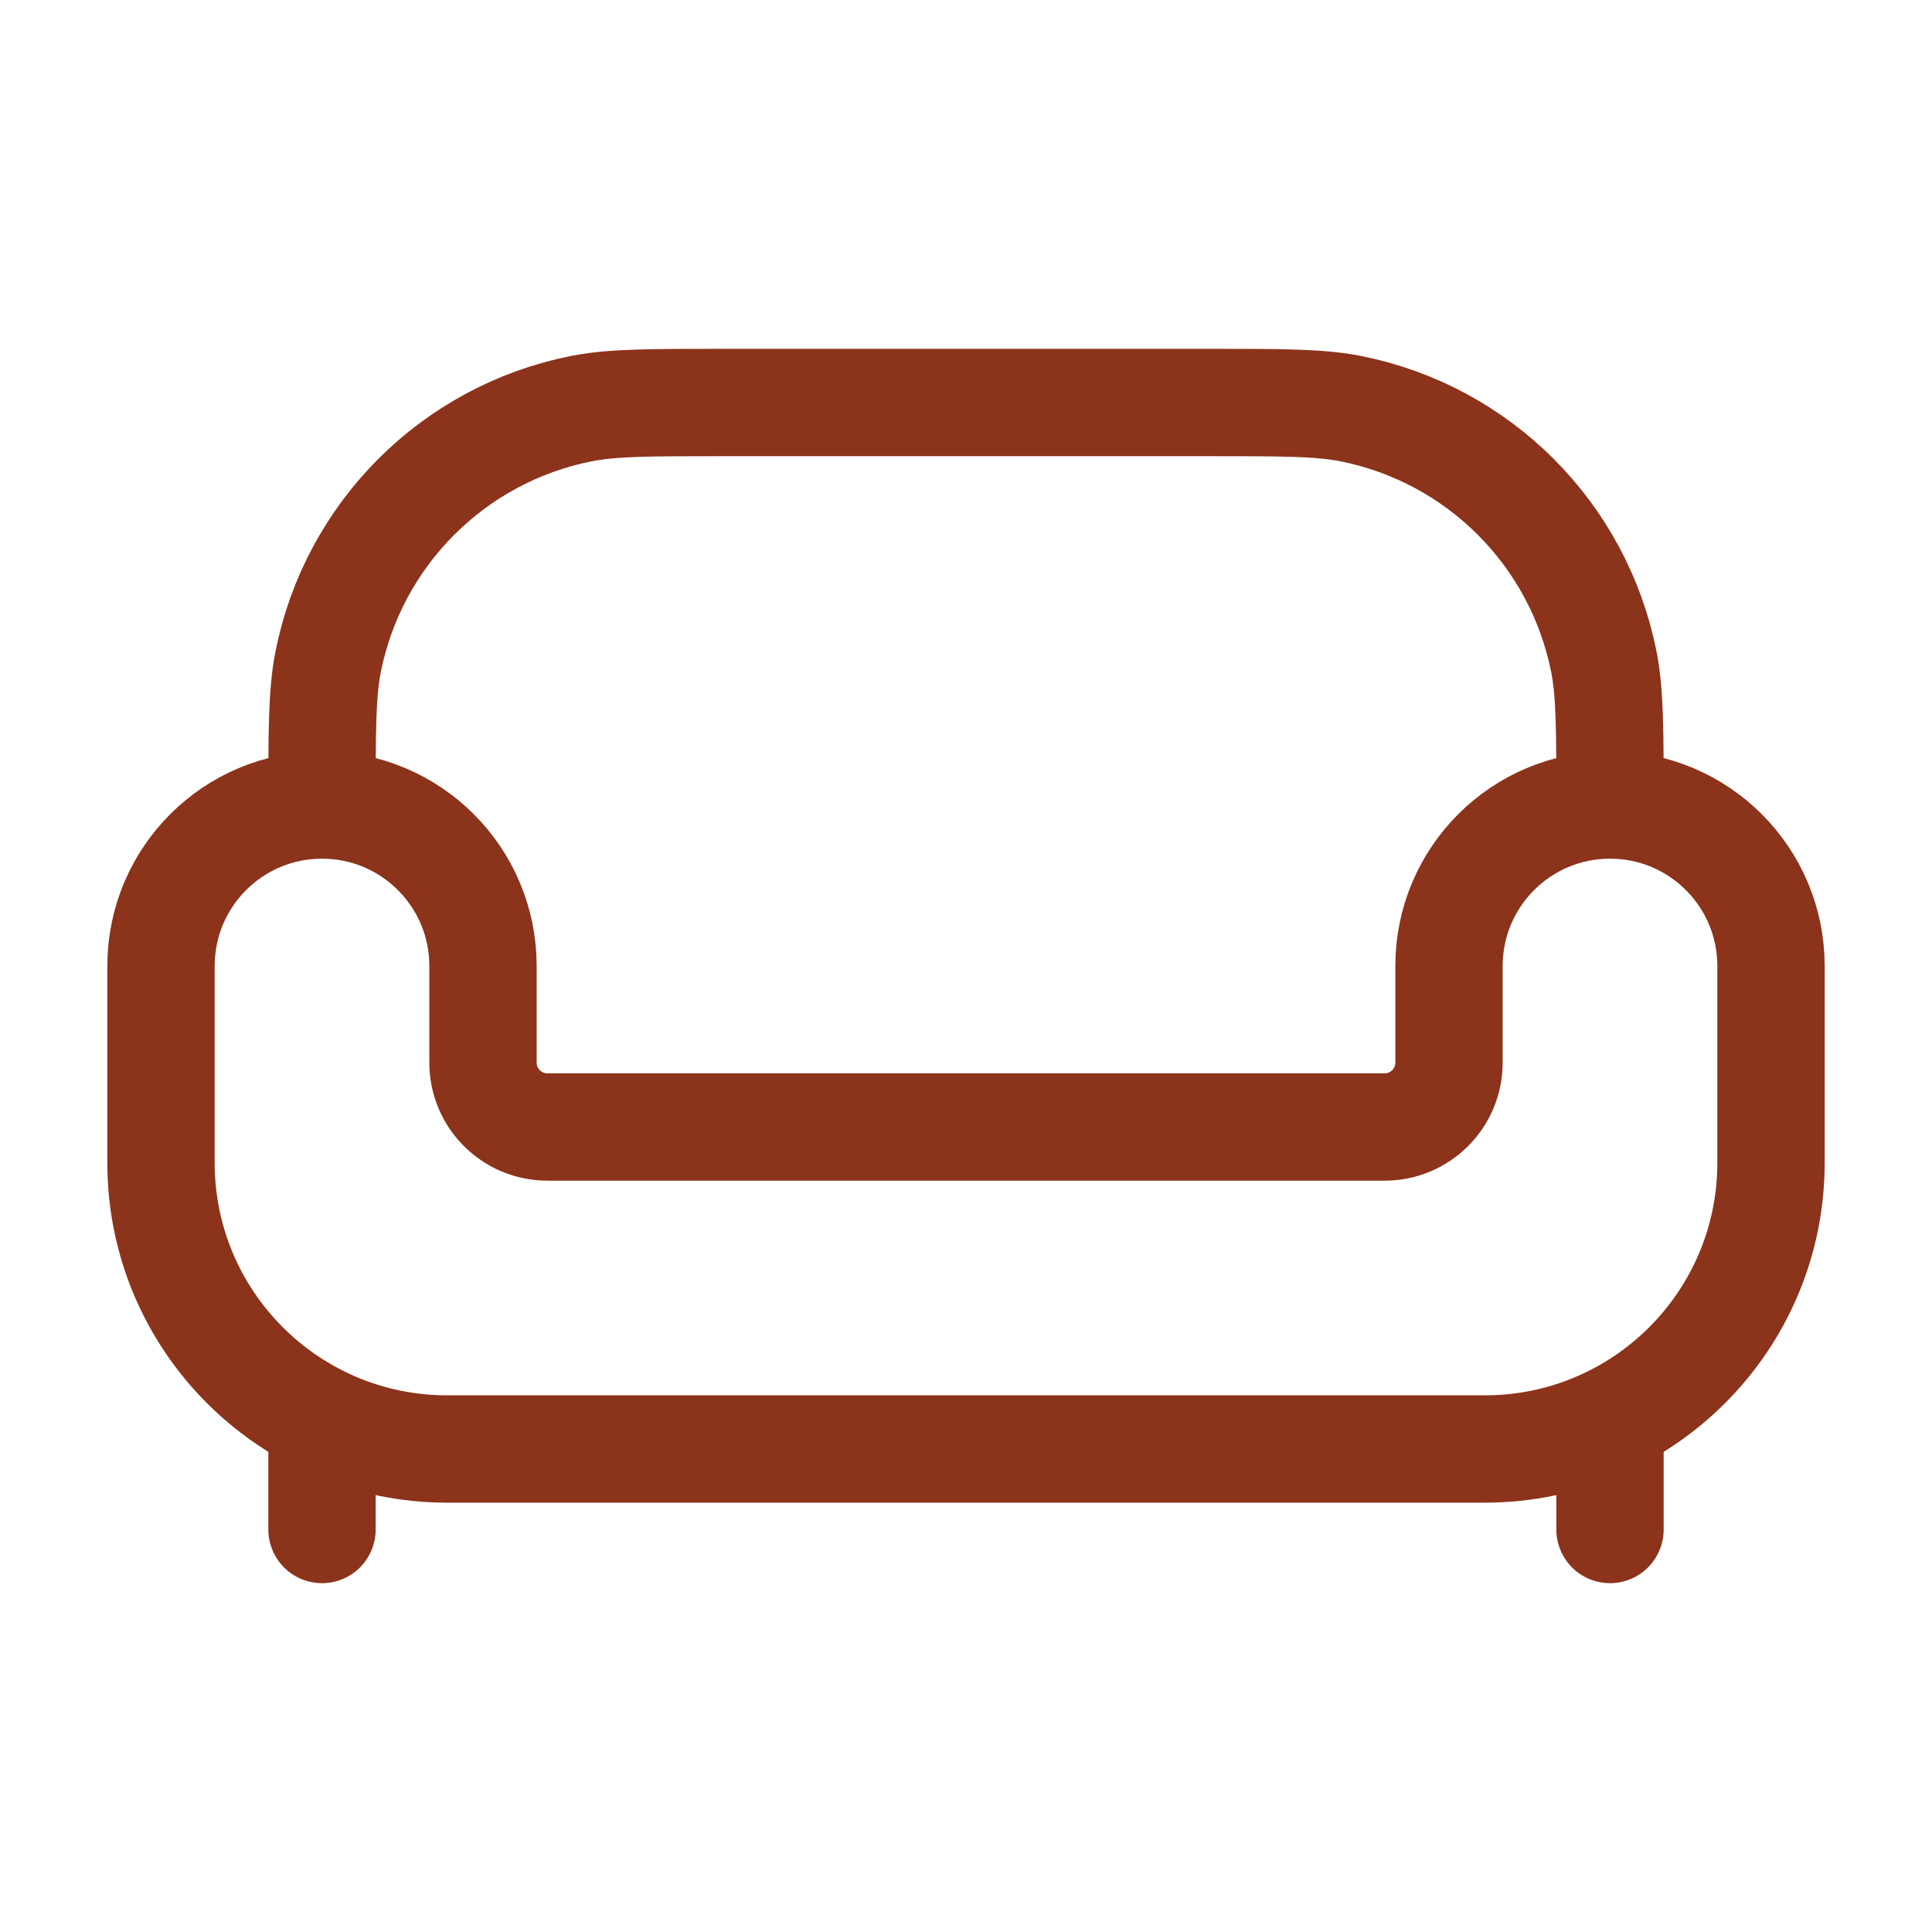 <svg width="36" height="36" viewBox="0 0 36 36" fill="none" xmlns="http://www.w3.org/2000/svg">
<path d="M8.333 27H27.667C30.612 27 33 24.612 33 21.667V18C33 16.343 31.657 15 30 15C28.343 15 27 16.343 27 18V19.8C27 20.463 26.463 21 25.8 21H10.2C9.537 21 9 20.463 9 19.8V18C9 16.343 7.657 15 6 15C4.343 15 3 16.343 3 18V21.667C3 24.612 5.388 27 8.333 27Z" stroke="#8C331B" stroke-width="2"/>
<path d="M30 15C30 13.606 30 12.909 29.885 12.329C29.411 9.949 27.551 8.089 25.171 7.615C24.591 7.5 23.894 7.5 22.5 7.5H13.5C12.106 7.5 11.409 7.5 10.829 7.615C8.449 8.089 6.589 9.949 6.115 12.329C6 12.909 6 13.606 6 15" stroke="#8C331B" stroke-width="2"/>
<path d="M30 28.5V27M6 28.5V27" stroke="#8C331B" stroke-width="2" stroke-linecap="round"/>
</svg>

